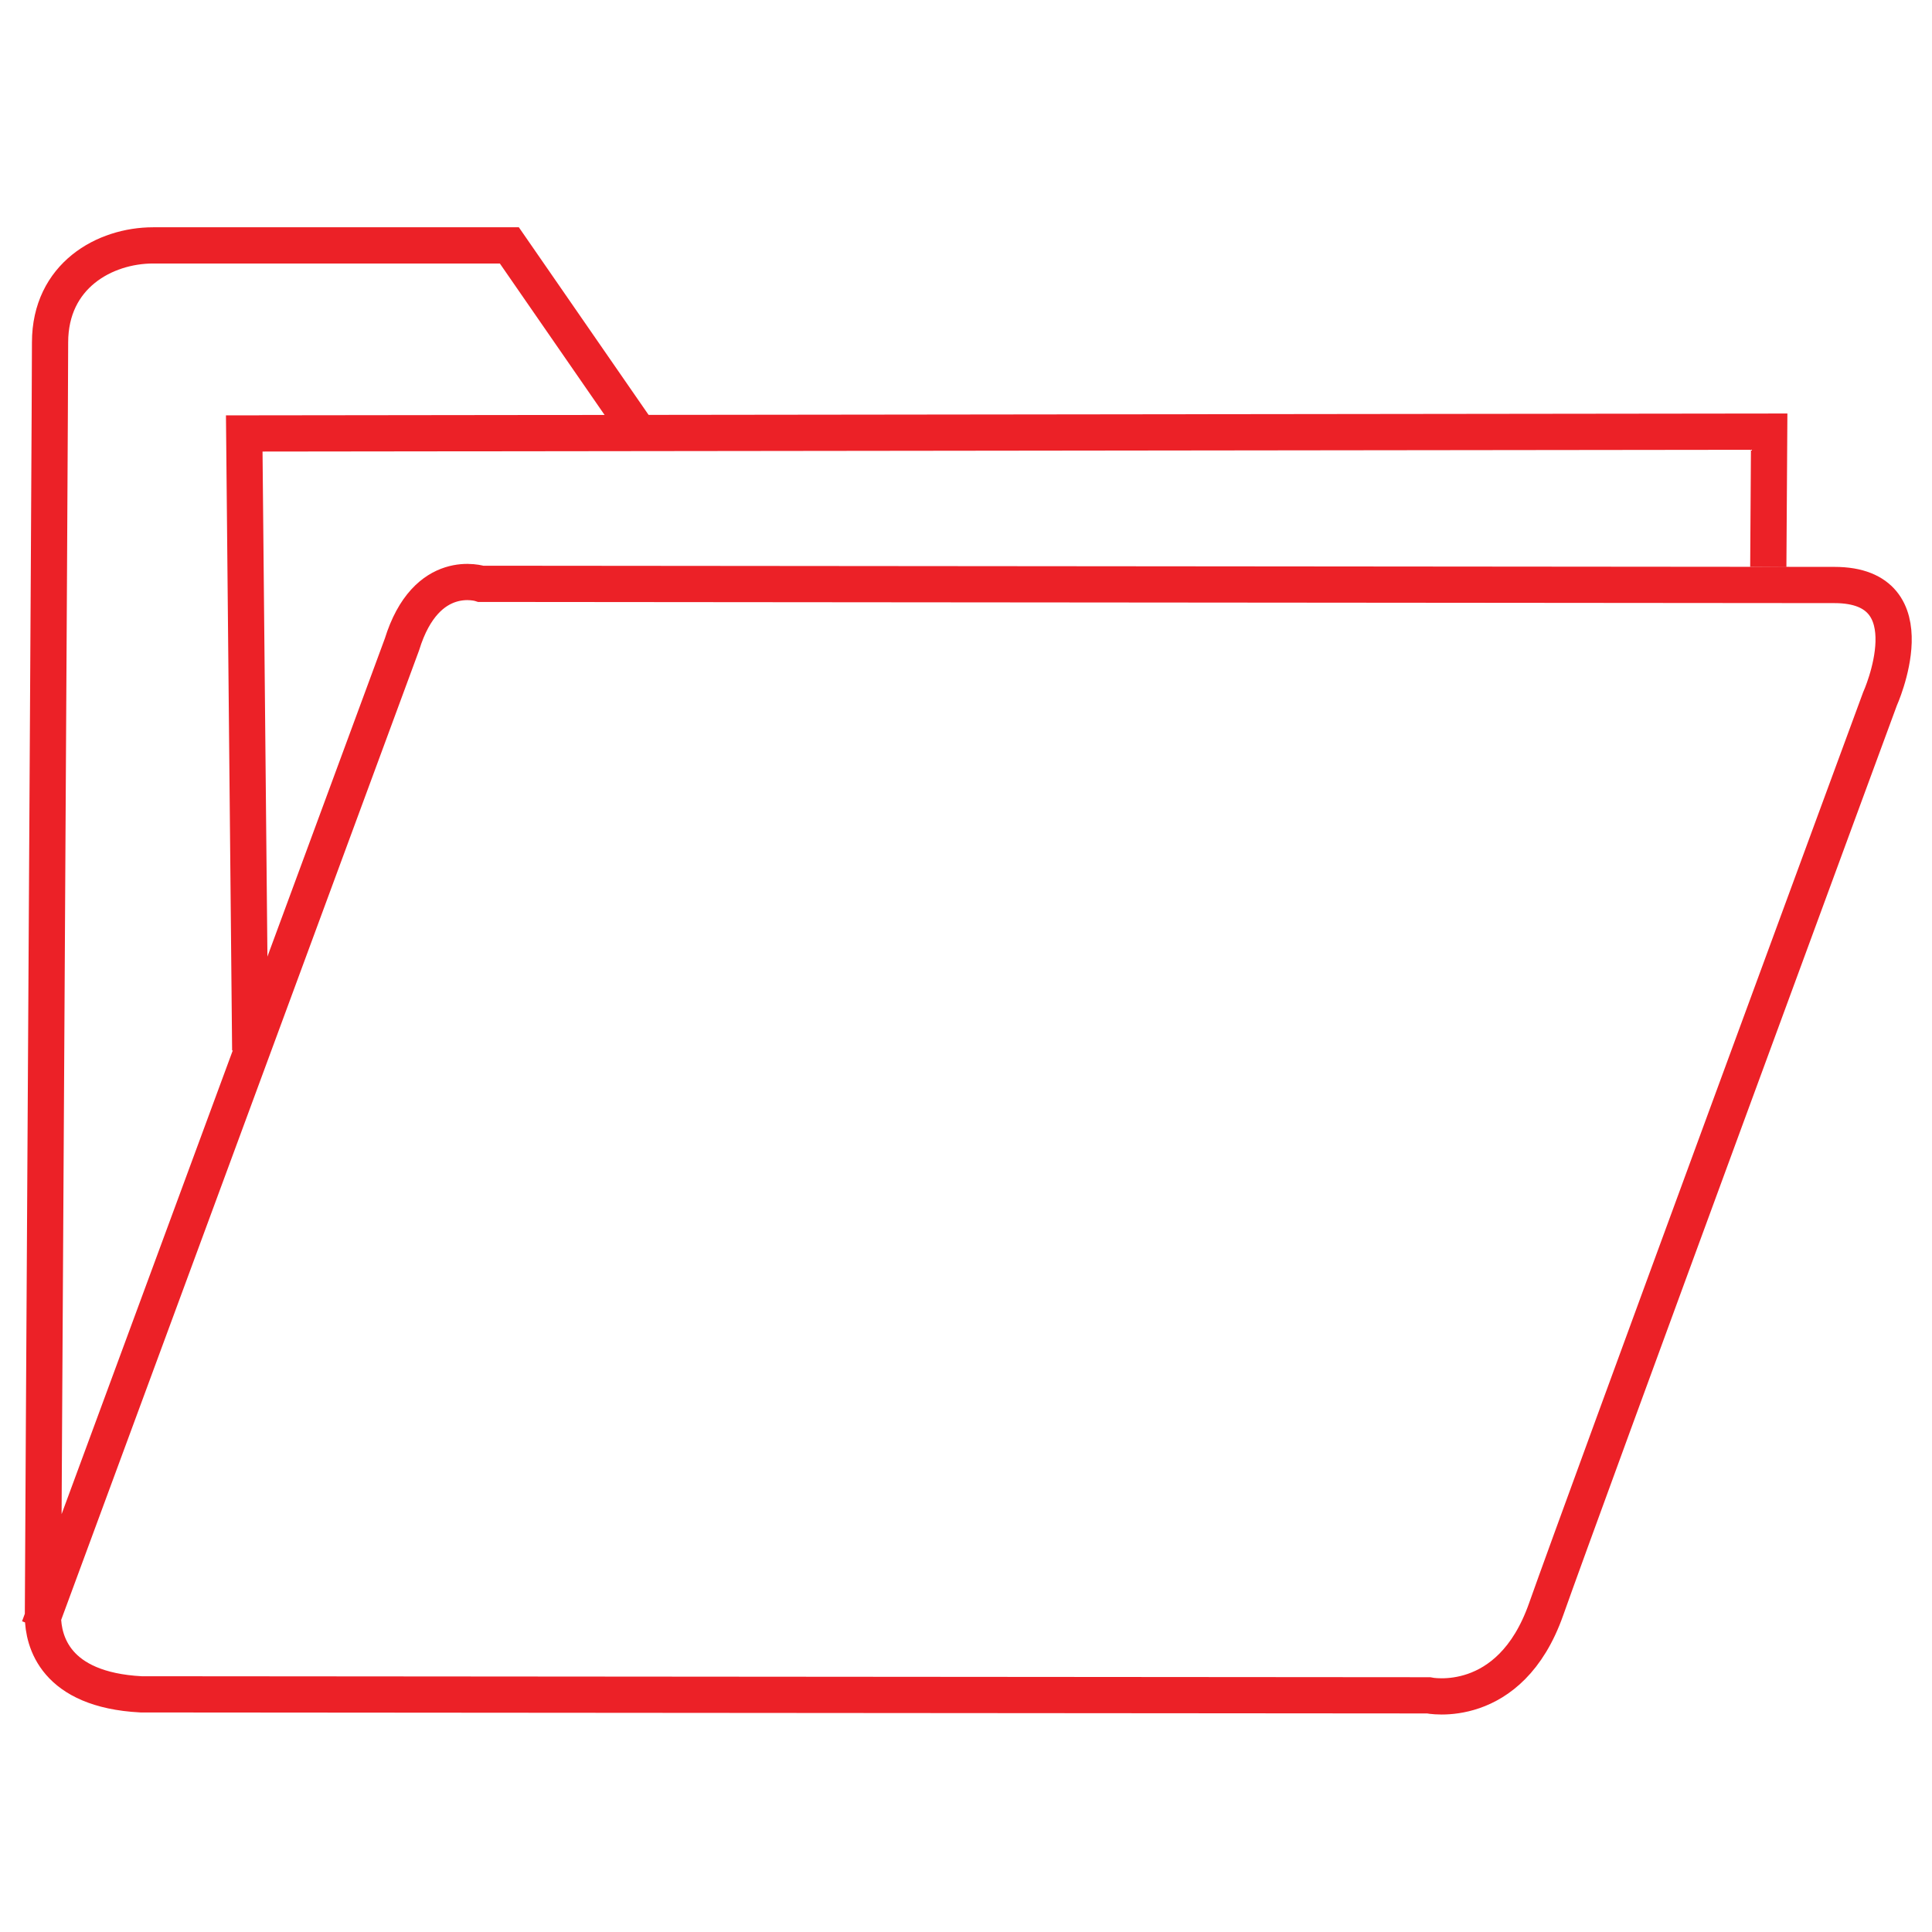 <?xml version="1.0" encoding="utf-8"?>
<!-- Generator: Adobe Illustrator 15.0.0, SVG Export Plug-In . SVG Version: 6.00 Build 0)  -->
<!DOCTYPE svg PUBLIC "-//W3C//DTD SVG 1.1//EN" "http://www.w3.org/Graphics/SVG/1.1/DTD/svg11.dtd">
<svg version="1.1" id="Layer_1" xmlns="http://www.w3.org/2000/svg" xmlns:xlink="http://www.w3.org/1999/xlink" x="0px" y="0px"
	 width="113.39px" height="113.39px" viewBox="0 0 113.39 113.39" enable-background="new 0 0 113.39 113.39" xml:space="preserve">
<g>
	<g>
		<path fill="none" stroke="#EC2127" stroke-width="2.126" stroke-miterlimit="10" d="M37.727,25.729l-7.833-11.327
			c0,0-18.053,0-20.904,0c-2.848,0-6.052,1.777-6.052,5.697c0,3.918-0.426,74.309-0.419,74.782c0.021,1.422,0.684,4.293,5.759,4.561
			L83.833,99.5c0,0,4.776,1.007,6.908-5.046c2.138-6.056,19.592-53.424,19.592-53.424s3.03-6.696-2.667-6.696l-79.44-0.069
			c0,0-3.206-1.068-4.637,3.562L2.291,95.523"/>
		<polyline fill="none" stroke="#EC2127" stroke-width="2.126" stroke-miterlimit="10" points="103.782,33.277 103.833,25.333 
			14.335,25.44 14.686,61.645 		"/>
	</g>
</g>
</svg>
